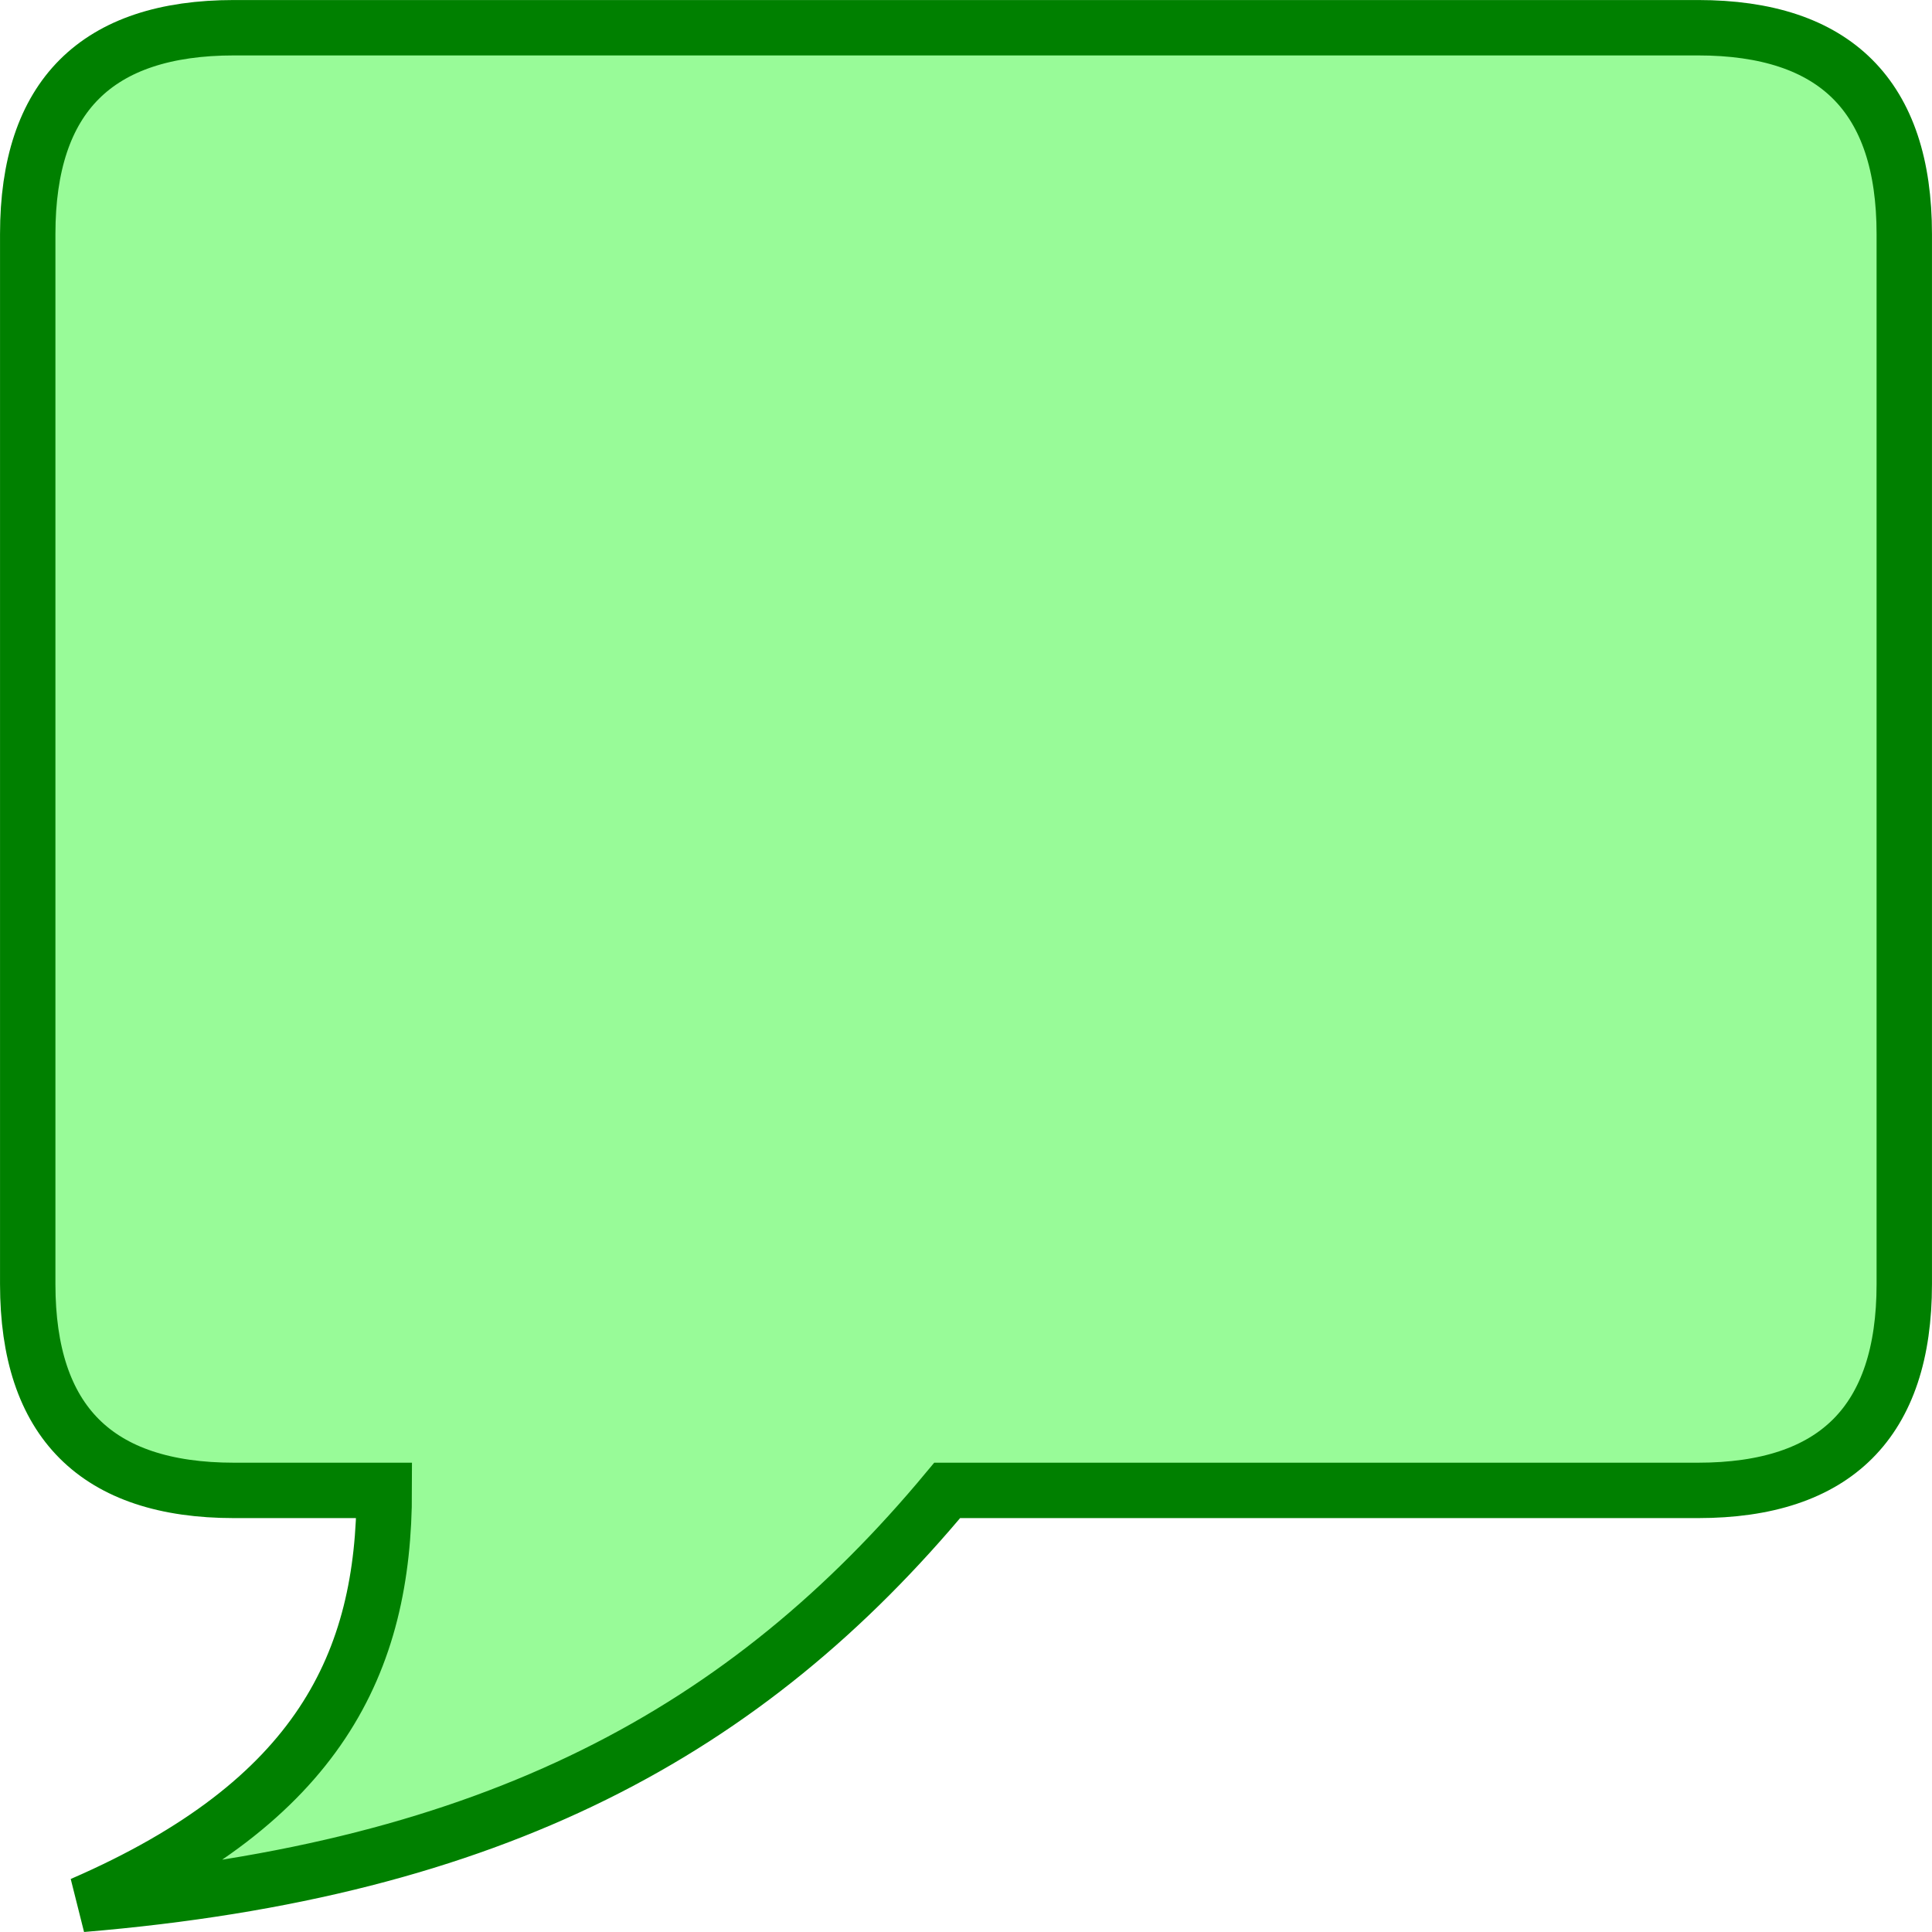 <?xml version="1.0" encoding="UTF-8" standalone="no"?>
<!-- Created with Inkscape (http://www.inkscape.org/) -->

<svg
   xmlns:dc="http://purl.org/dc/elements/1.1/"
   xmlns:cc="http://creativecommons.org/ns#"
   xmlns:rdf="http://www.w3.org/1999/02/22-rdf-syntax-ns#"
   xmlns:svg="http://www.w3.org/2000/svg"
   xmlns="http://www.w3.org/2000/svg"
   xmlns:sodipodi="http://sodipodi.sourceforge.net/DTD/sodipodi-0.dtd"
   xmlns:inkscape="http://www.inkscape.org/namespaces/inkscape"
   width="128"
   height="128"
   viewBox="0 0 33.867 33.867"
   version="1.1"
   id="svg20775"
   inkscape:version="0.92.1 r15371"
   sodipodi:docname="bubble-stroked.svg">
  <defs
     id="defs20769" />
  <sodipodi:namedview
     id="base"
     pagecolor="#ffffff"
     bordercolor="#666666"
     borderopacity="1.0"
     inkscape:pageopacity="0.0"
     inkscape:pageshadow="2"
     inkscape:zoom="1.6758641"
     inkscape:cx="76.614951"
     inkscape:cy="95.777106"
     inkscape:document-units="mm"
     inkscape:current-layer="svg20775"
     showgrid="false"
     units="px"
     inkscape:window-width="1920"
     inkscape:window-height="1027"
     inkscape:window-x="1272"
     inkscape:window-y="-8"
     inkscape:window-maximized="1" />
  <g
     inkscape:label="Layer 1"
     inkscape:groupmode="layer"
     id="layer1"
     transform="translate(0,-263.133)" />
  <path
     style="fill:#98fb98;stroke:#008000;stroke-width:0.971;stroke-linecap:butt;stroke-linejoin:miter;stroke-opacity:1"
     d="M 4.104,0.486 H 29.763 c 2.412,0 3.618,1.205 3.618,3.616 V 22.51 c 0,2.411 -1.206,3.616 -3.618,3.616 H 16.604 C 13.096,30.344 8.67,32.78 1.433,33.383 5.6,31.575 6.736,29.139 6.736,26.126 H 4.104 c -2.412,0 -3.618,-1.205 -3.618,-3.616 V 4.102 c 0,-2.411 1.206,-3.616 3.618,-3.616 z"
     id="path21320"
     inkscape:connector-curvature="0" />
</svg>
